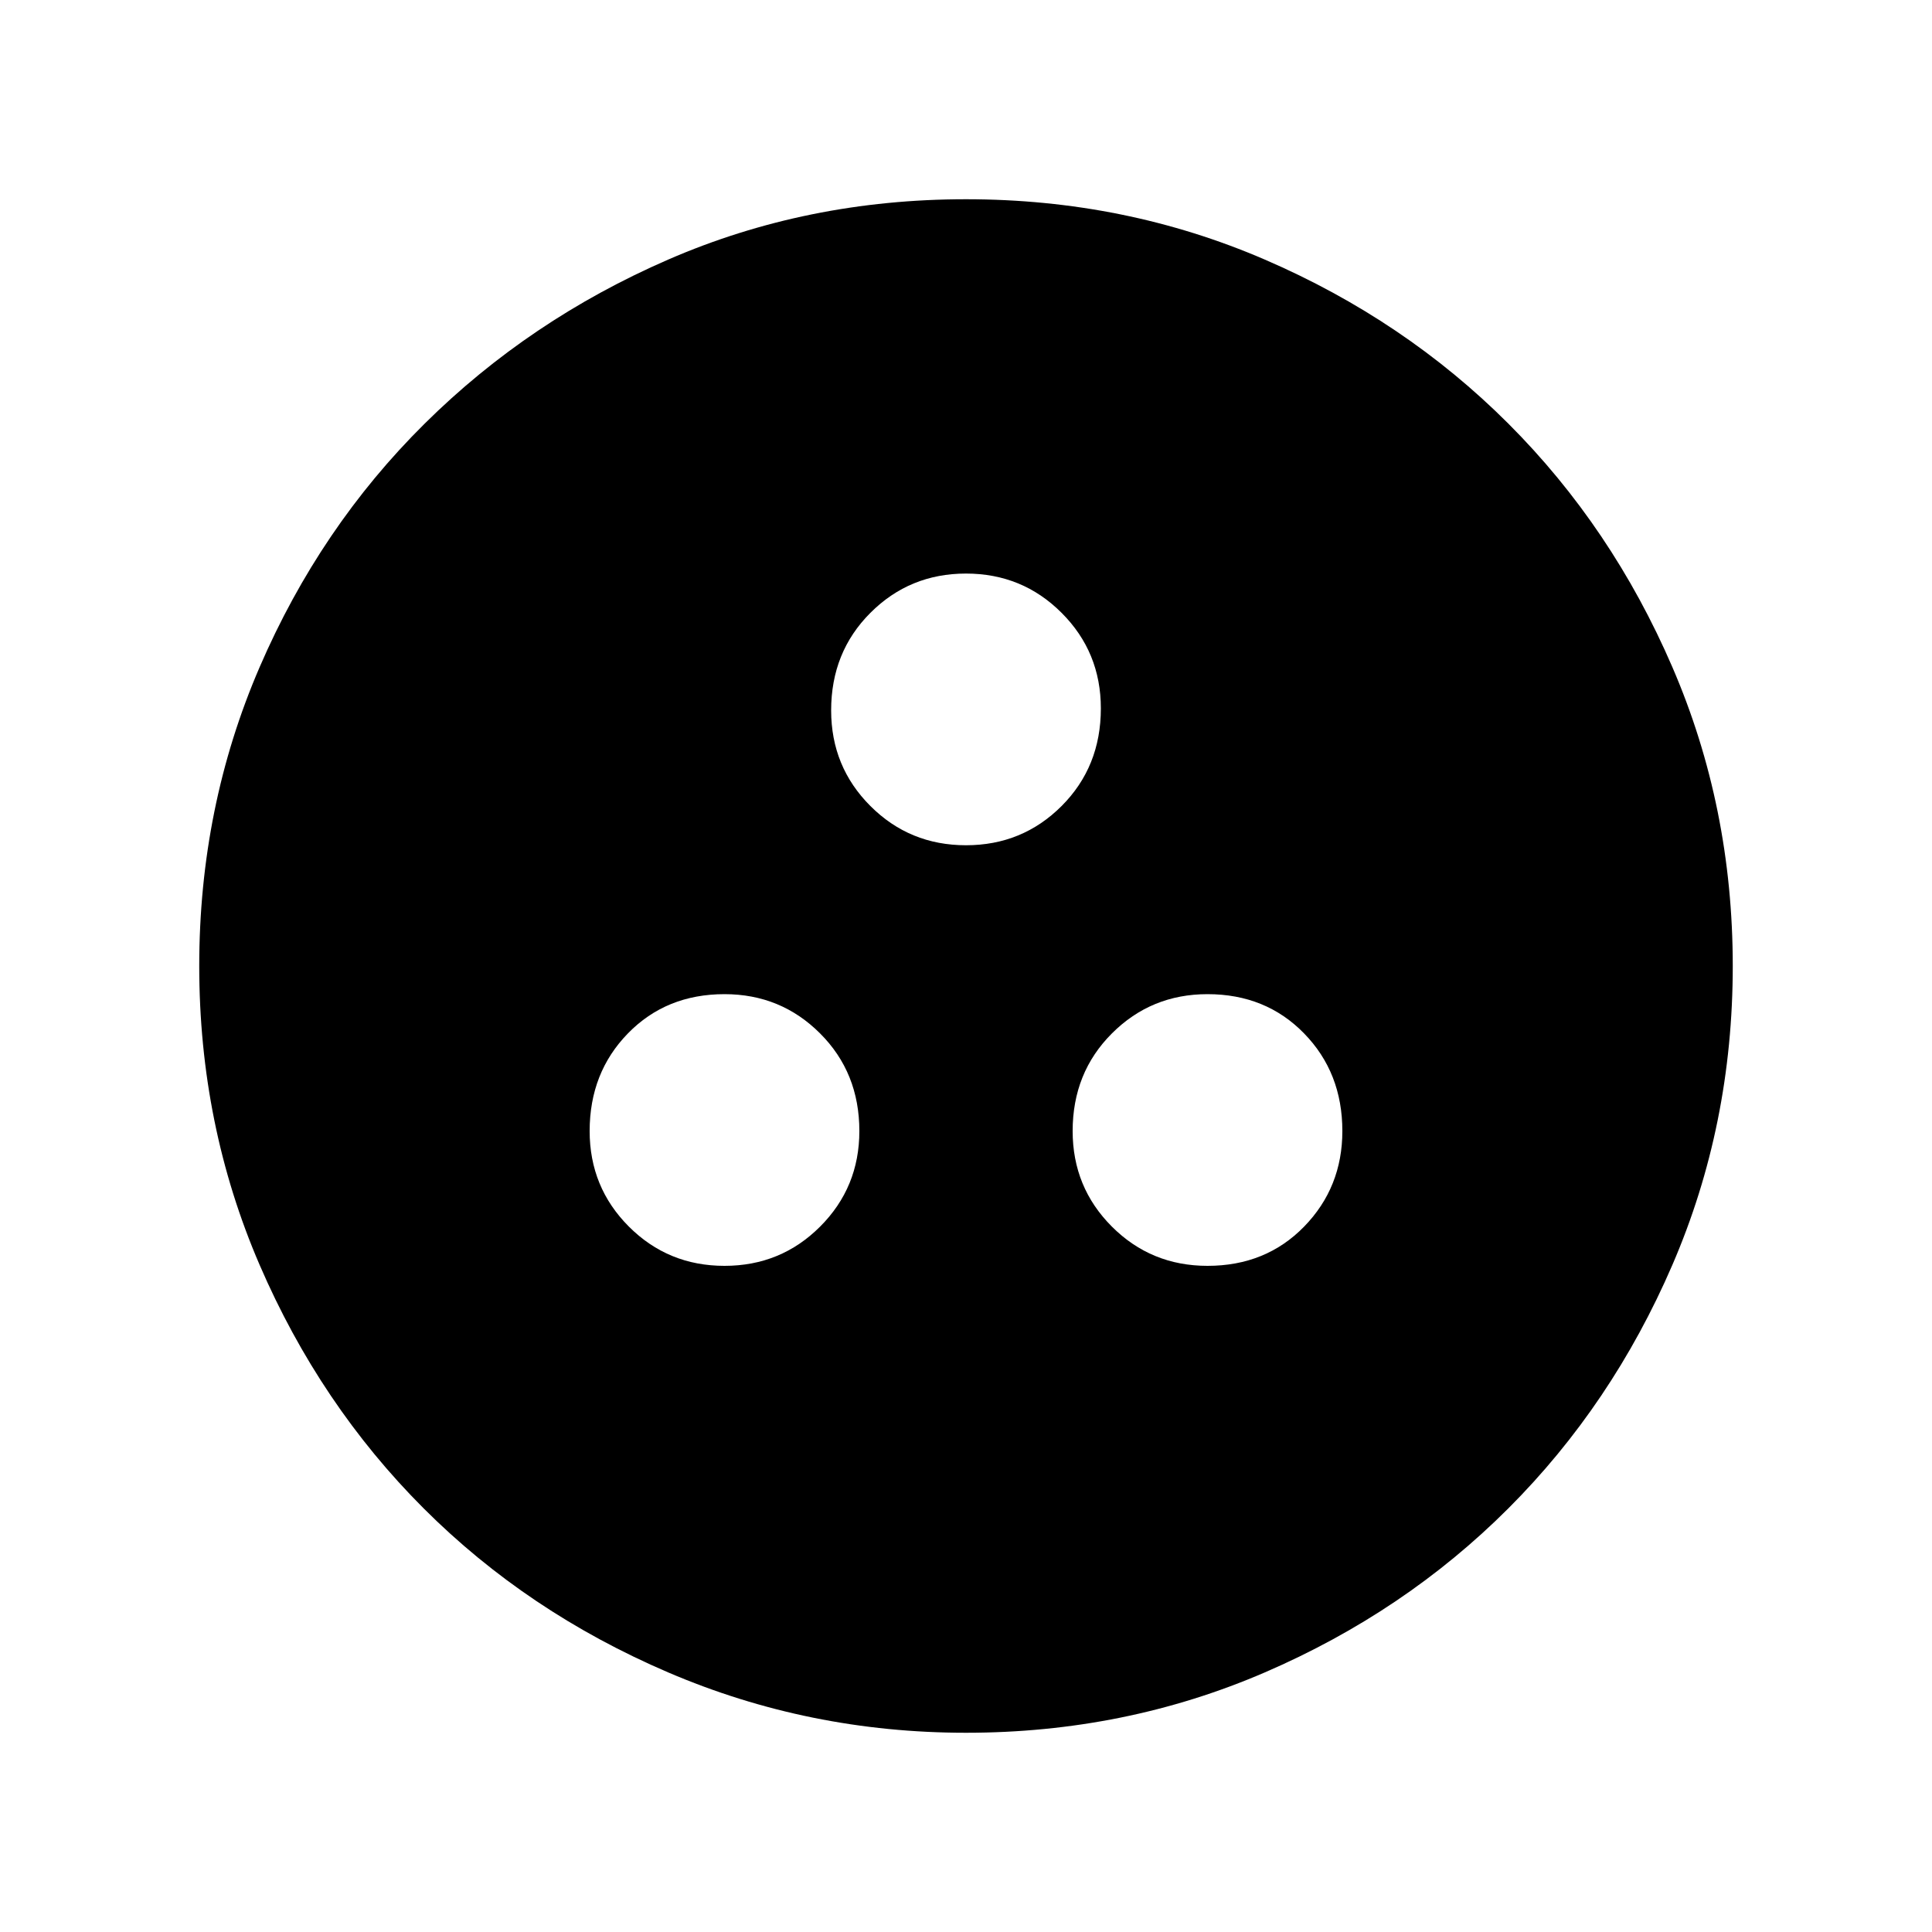 <svg xmlns="http://www.w3.org/2000/svg" height="40" width="40"><path d="M20 35.875Q16.75 35.875 13.833 34.625Q10.917 33.375 8.771 31.229Q6.625 29.083 5.375 26.188Q4.125 23.292 4.125 20Q4.125 16.708 5.375 13.813Q6.625 10.917 8.792 8.771Q10.958 6.625 13.833 5.375Q16.708 4.125 20 4.125Q23.292 4.125 26.188 5.375Q29.083 6.625 31.229 8.771Q33.375 10.917 34.625 13.813Q35.875 16.708 35.875 20Q35.875 23.292 34.625 26.188Q33.375 29.083 31.229 31.229Q29.083 33.375 26.188 34.625Q23.292 35.875 20 35.875ZM20 17.5Q21.167 17.5 21.979 16.688Q22.792 15.875 22.792 14.667Q22.792 13.5 21.979 12.688Q21.167 11.875 20 11.875Q18.833 11.875 18.021 12.688Q17.208 13.5 17.208 14.708Q17.208 15.875 18.021 16.688Q18.833 17.5 20 17.5ZM15 26.208Q16.167 26.208 16.979 25.396Q17.792 24.583 17.792 23.417Q17.792 22.208 16.979 21.396Q16.167 20.583 15 20.583Q13.792 20.583 13 21.396Q12.208 22.208 12.208 23.417Q12.208 24.583 13.021 25.396Q13.833 26.208 15 26.208ZM25 26.208Q26.208 26.208 27 25.396Q27.792 24.583 27.792 23.417Q27.792 22.208 27 21.396Q26.208 20.583 25 20.583Q23.833 20.583 23.021 21.396Q22.208 22.208 22.208 23.417Q22.208 24.583 23.021 25.396Q23.833 26.208 25 26.208Z"/></svg>